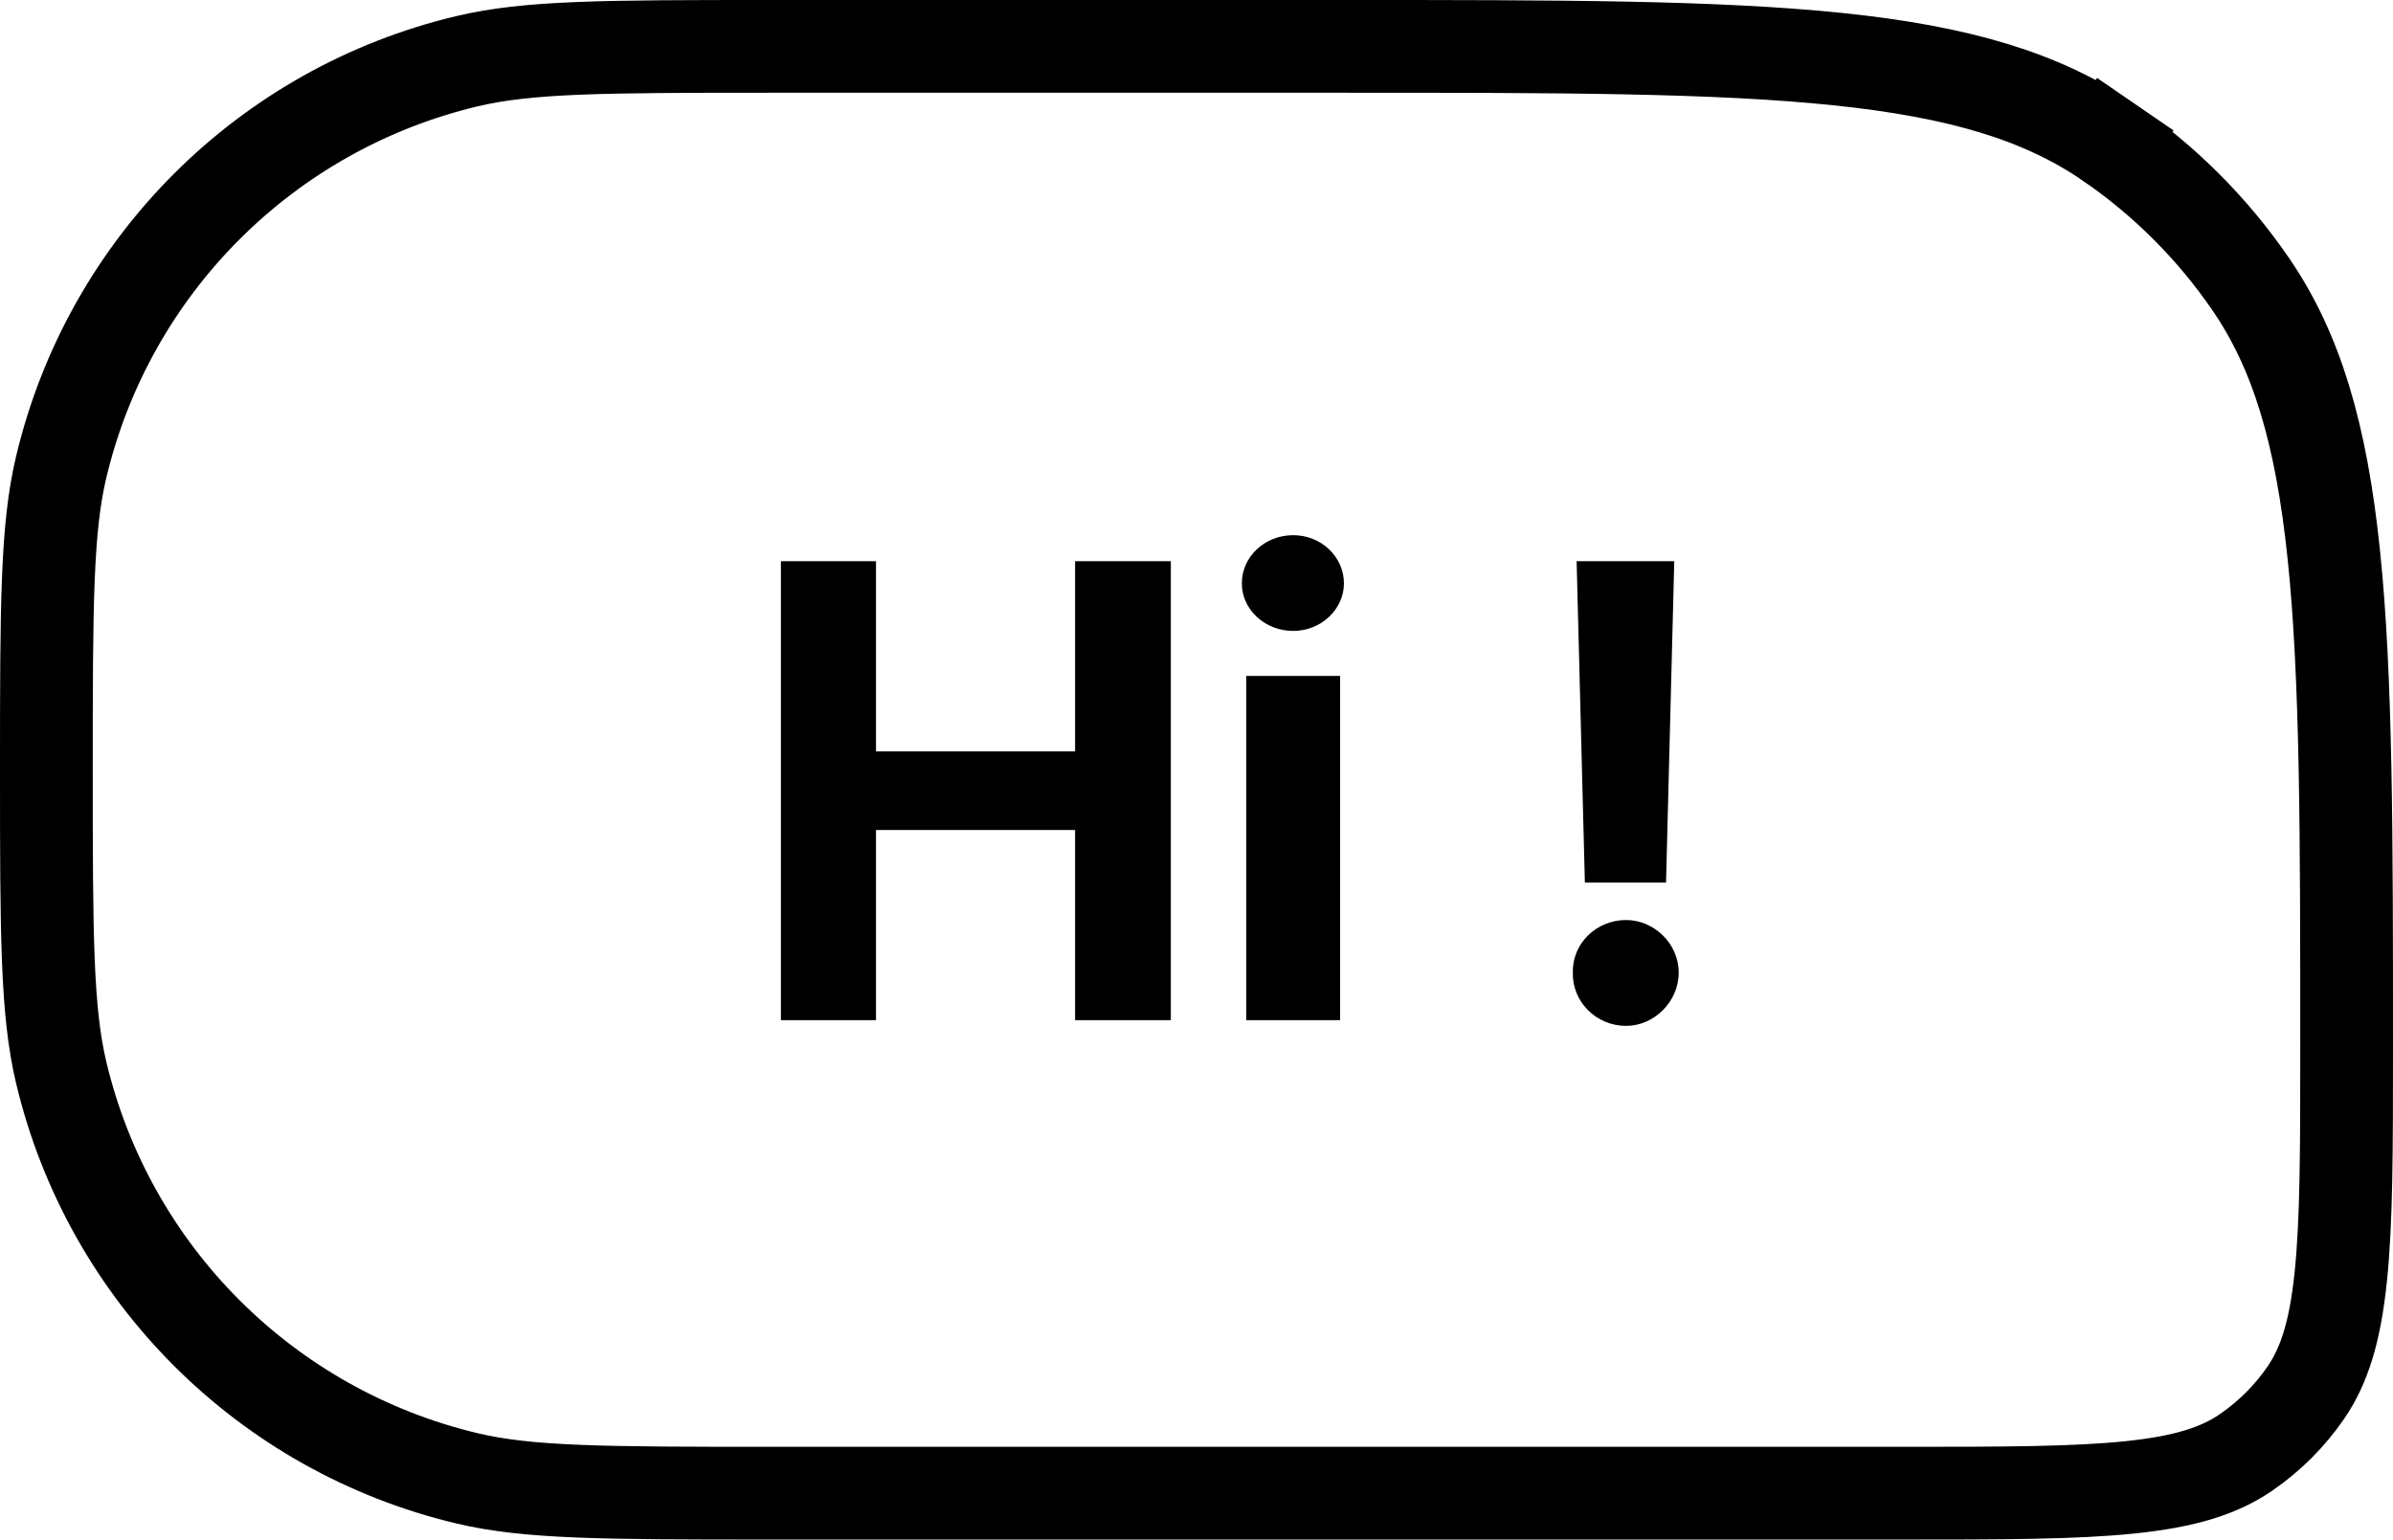 <svg width="129" height="83" viewBox="0 0 129 83" fill="none" xmlns="http://www.w3.org/2000/svg">
<path d="M2.5 41.5C2.5 32.525 2.517 28.473 3.298 25.184C5.873 14.34 14.34 5.873 25.184 3.298C28.473 2.517 32.525 2.5 41.5 2.5H72.489C84.022 2.5 92.479 2.503 99.082 3.189C105.642 3.87 110.089 5.203 113.695 7.679L115.11 5.618L113.695 7.679C116.684 9.731 119.269 12.316 121.321 15.305C123.797 18.911 125.13 23.358 125.811 29.918C126.497 36.521 126.5 44.978 126.5 56.511C126.5 61.945 126.497 65.828 126.184 68.839C125.876 71.806 125.289 73.641 124.306 75.074C123.436 76.341 122.341 77.436 121.074 78.305C119.642 79.289 117.806 79.876 114.839 80.184C111.828 80.497 107.945 80.5 102.511 80.5H41.5C32.525 80.5 28.473 80.483 25.184 79.702C14.34 77.126 5.873 68.66 3.298 57.816C2.517 54.527 2.5 50.475 2.5 41.5Z" stroke="black" stroke-width="5"/>
<path d="M42.096 55V30.254H47.223V40.508H57.955V30.254H63.116V55H57.955V44.746H47.223V55H42.096ZM67.184 55V36.44H72.242V55H67.184ZM69.713 34.014C68.175 34.014 66.944 32.852 66.944 31.45C66.944 30.015 68.175 28.852 69.713 28.852C71.217 28.852 72.447 30.015 72.447 31.45C72.447 32.852 71.217 34.014 69.713 34.014ZM90.255 30.254L89.811 47.583H85.436L84.991 30.254H90.255ZM87.657 55.308C86.051 55.308 84.752 54.009 84.786 52.437C84.752 50.864 86.051 49.6 87.657 49.6C89.161 49.6 90.494 50.864 90.494 52.437C90.494 54.009 89.161 55.308 87.657 55.308Z" fill="black"/>
</svg>
